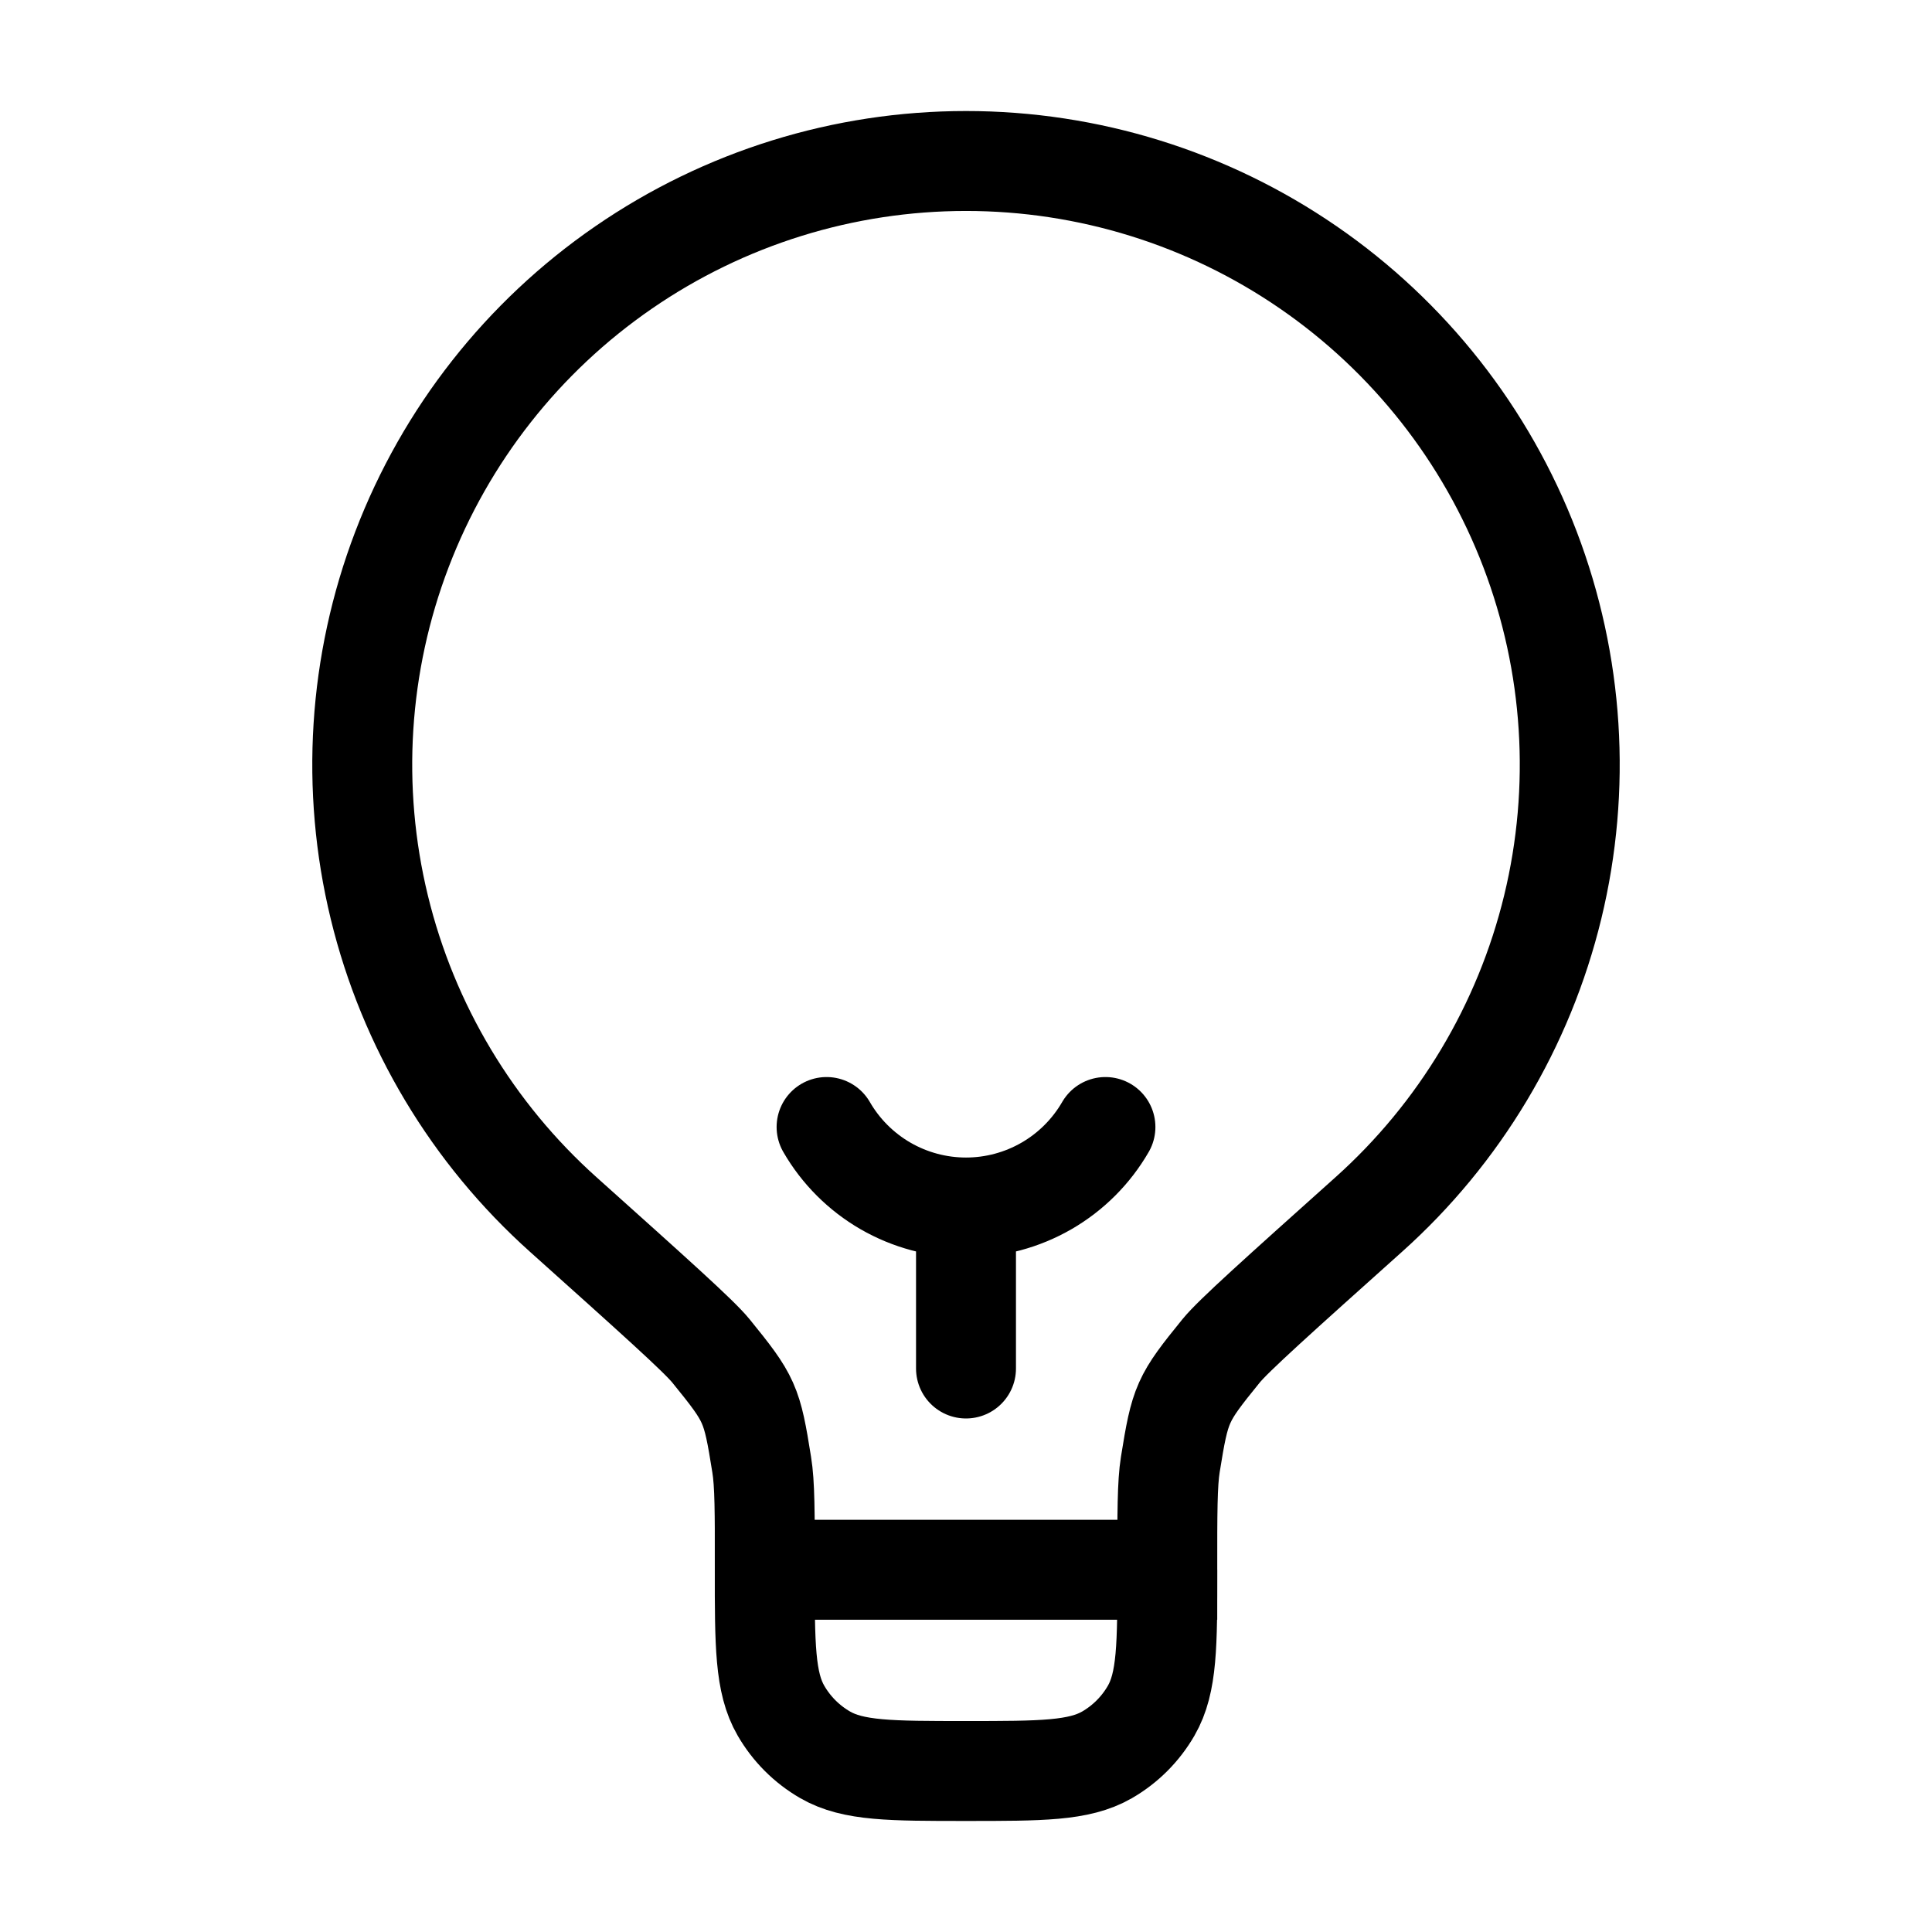 <svg width="116" height="116" viewBox="0 0 116 116" fill="none" xmlns="http://www.w3.org/2000/svg">
<path d="M45.922 94.255C45.922 90.804 45.922 89.083 45.733 87.938C45.144 84.25 45.042 84.013 42.688 81.113C41.954 80.209 39.247 77.788 33.834 72.935C28.362 68.041 24.505 61.601 22.773 54.467C21.041 47.333 21.516 39.841 24.136 32.983C26.755 26.125 31.394 20.223 37.441 16.06C43.487 11.896 50.655 9.666 57.996 9.666C65.338 9.665 72.506 11.893 78.553 16.056C84.6 20.218 89.241 26.118 91.862 32.976C94.482 39.834 94.959 47.325 93.229 54.46C91.498 61.594 87.643 68.035 82.172 72.93C76.754 77.783 74.047 80.209 73.317 81.108C70.963 84.008 70.862 84.245 70.267 87.933C70.084 89.078 70.084 90.804 70.084 94.25H45.917C45.917 98.769 45.917 101.026 46.889 102.708C47.525 103.81 48.44 104.726 49.542 105.362C51.224 106.333 53.481 106.333 58 106.333C62.52 106.333 64.777 106.333 66.463 105.367C67.566 104.73 68.481 103.815 69.117 102.713C70.088 101.031 70.088 98.774 70.088 94.255" stroke="black" stroke-width="6"/>
<path d="M58 82.167V72.5M58 72.5C59.697 72.5 61.364 72.053 62.833 71.205C64.303 70.356 65.523 69.136 66.372 67.667M58 72.5C56.303 72.5 54.637 72.053 53.167 71.205C51.698 70.356 50.477 69.136 49.629 67.667" stroke="black" stroke-width="6" stroke-linecap="round"/>
</svg>

